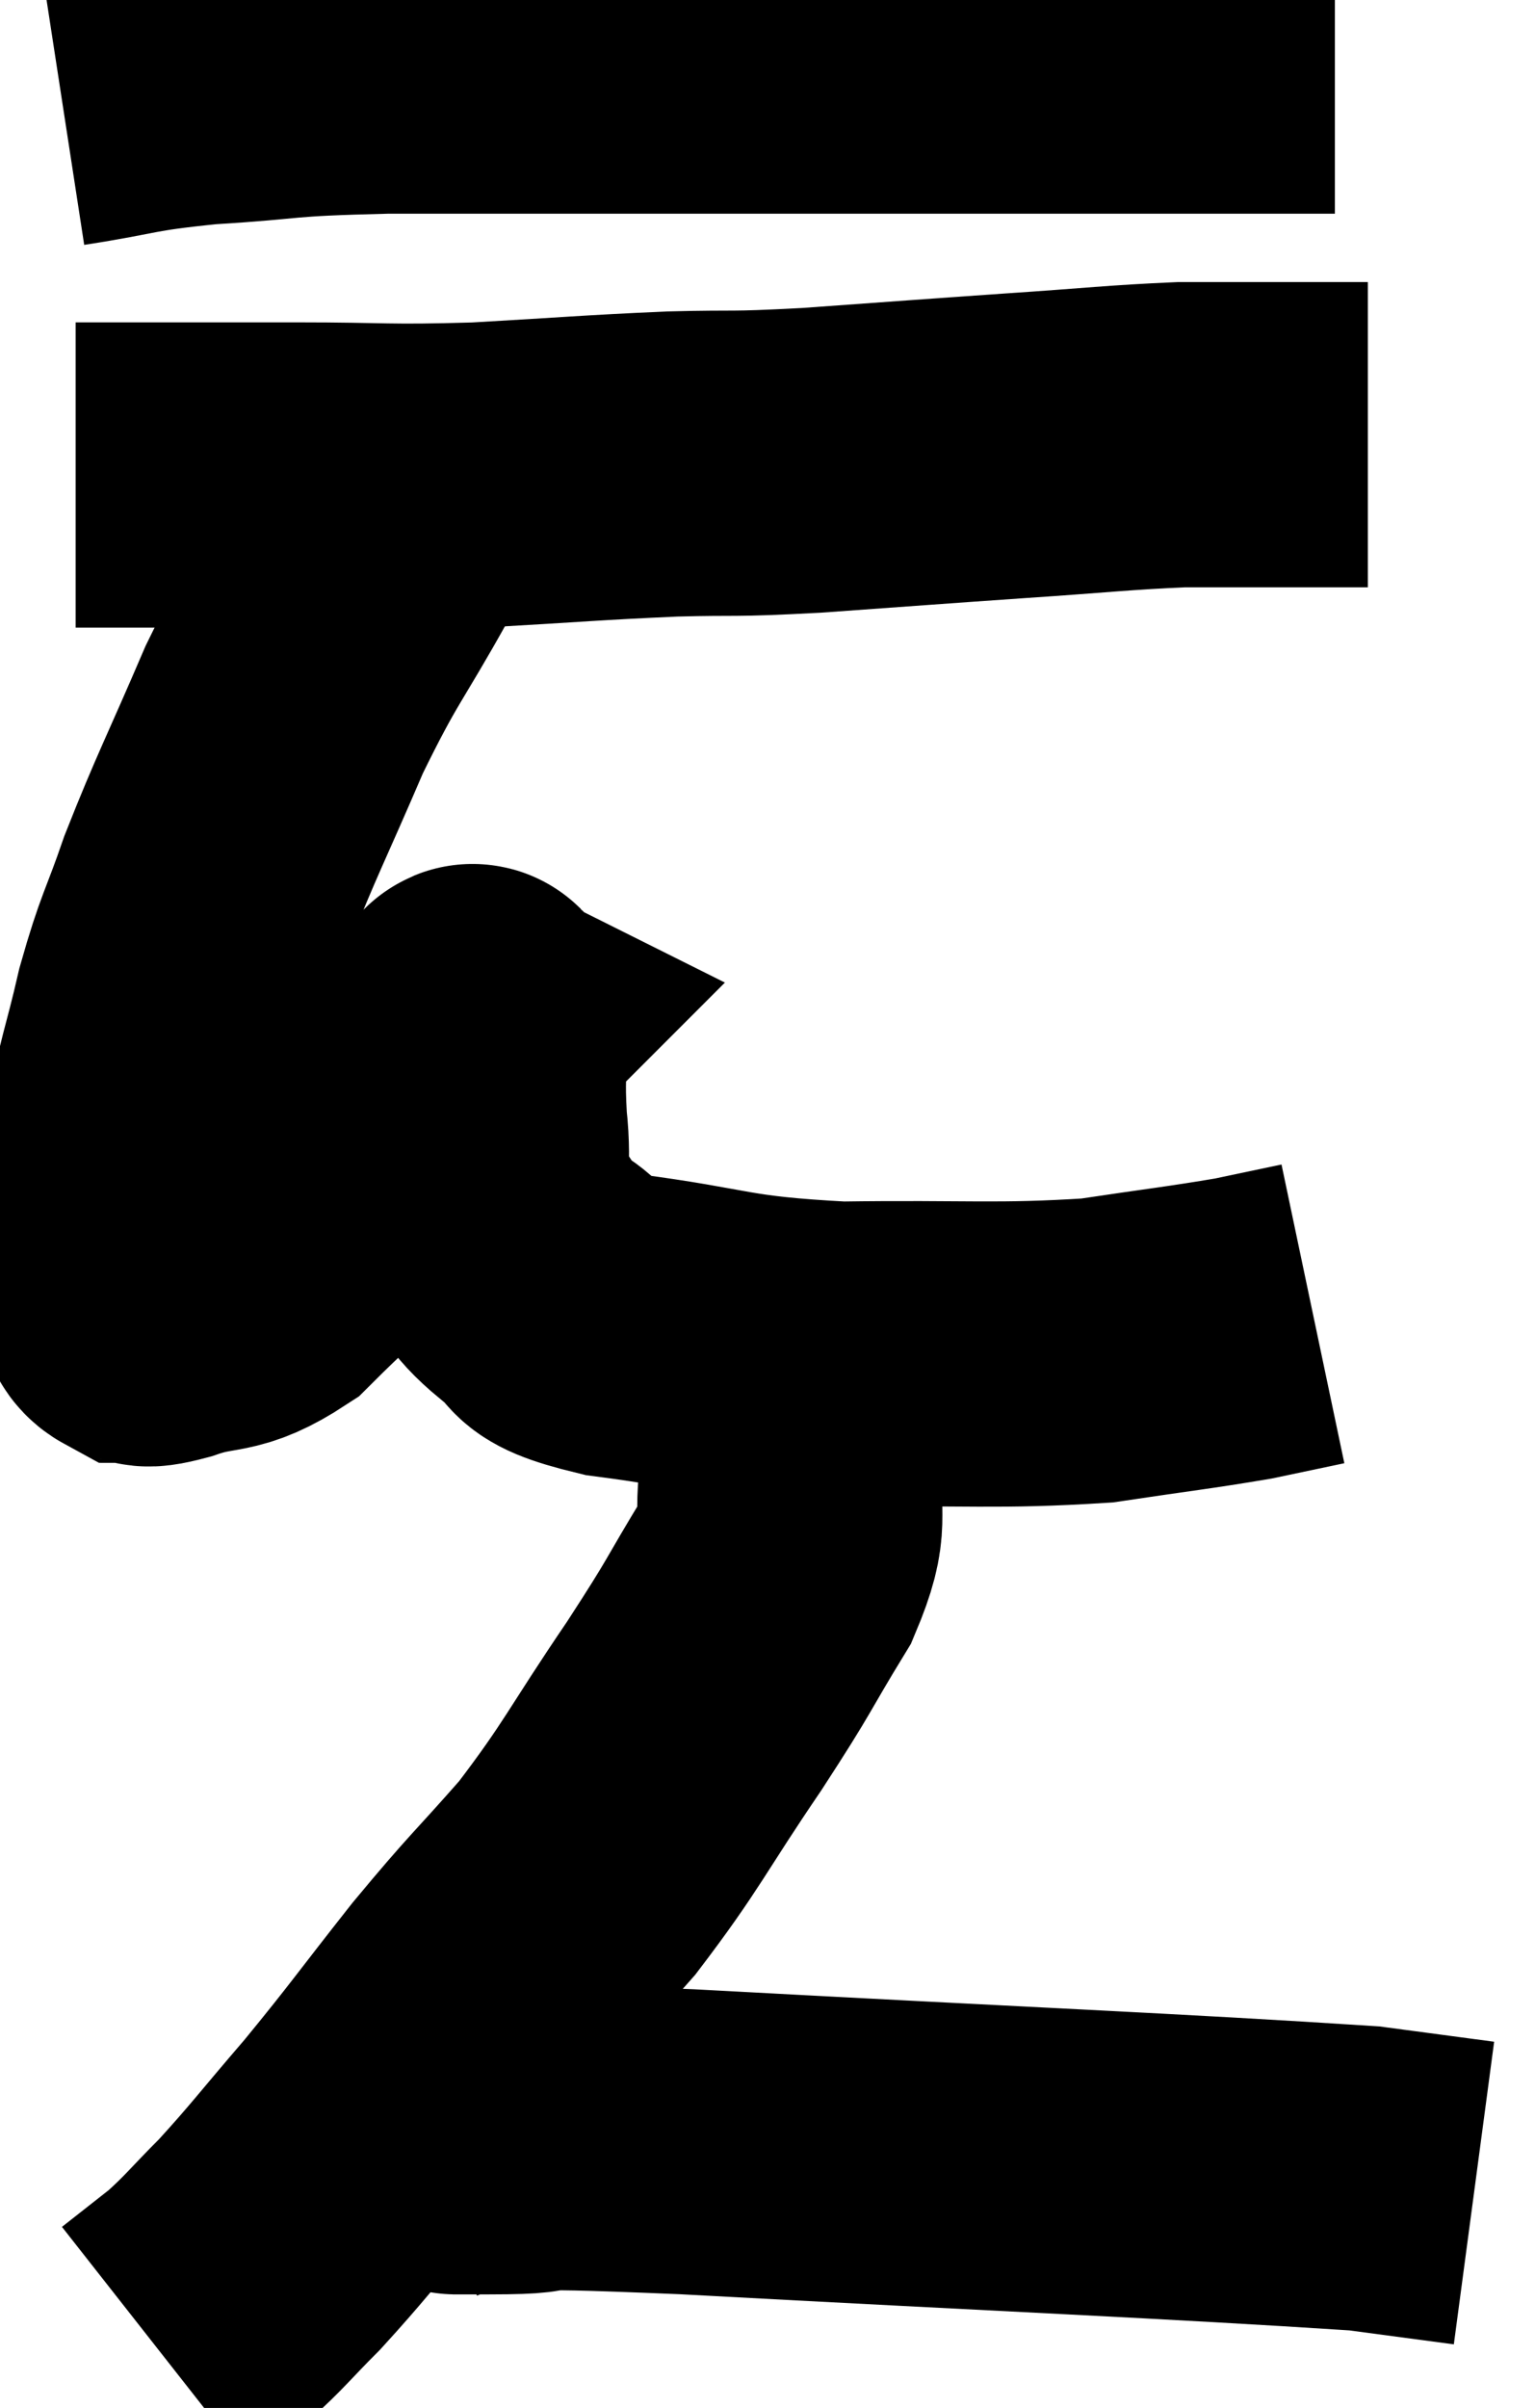 <svg xmlns="http://www.w3.org/2000/svg" viewBox="11.78 4.7 25.16 39.44" width="25.16" height="39.44"><path d="M 12.78 6.24 C 13.95 6.06, 13.785 6.015, 15.12 5.88 C 16.62 5.79, 16.215 5.745, 18.12 5.7 C 20.43 5.7, 20.925 5.7, 22.74 5.7 C 24.06 5.7, 23.775 5.7, 25.38 5.7 C 27.27 5.7, 27.735 5.7, 29.16 5.7 C 30.12 5.7, 30.255 5.7, 31.08 5.7 C 31.77 5.7, 31.89 5.7, 32.46 5.7 C 32.91 5.7, 33.06 5.7, 33.36 5.7 C 33.51 5.7, 33.585 5.7, 33.66 5.7 L 33.66 5.7" fill="none" stroke="black" stroke-width="5"></path><path d="M 13.02 12.48 C 13.59 12.48, 13.26 12.48, 14.16 12.48 C 15.39 12.48, 15.255 12.48, 16.62 12.48 C 18.12 12.48, 18.075 12.525, 19.62 12.48 C 21.21 12.39, 21.435 12.36, 22.8 12.3 C 23.94 12.27, 23.67 12.315, 25.08 12.24 C 26.76 12.12, 26.925 12.105, 28.44 12 C 29.79 11.91, 30.105 11.865, 31.14 11.82 C 31.86 11.82, 31.89 11.82, 32.58 11.82 C 33.24 11.82, 33.495 11.82, 33.9 11.82 C 34.05 11.82, 34.125 11.82, 34.2 11.82 L 34.2 11.82" fill="none" stroke="black" stroke-width="5"></path><path d="M 17.94 13.62 C 17.19 14.97, 17.13 14.91, 16.44 16.32 C 15.81 17.79, 15.66 18.045, 15.18 19.26 C 14.85 20.22, 14.805 20.175, 14.52 21.18 C 14.28 22.23, 14.205 22.29, 14.04 23.28 C 13.95 24.21, 13.905 24.51, 13.86 25.14 C 13.86 25.47, 13.815 25.545, 13.86 25.8 C 13.95 25.98, 13.875 26.07, 14.04 26.16 C 14.28 26.16, 14.01 26.295, 14.52 26.16 C 15.3 25.89, 15.345 26.1, 16.08 25.62 C 16.77 24.93, 16.83 24.93, 17.46 24.24 C 18.03 23.55, 18.135 23.52, 18.6 22.86 C 18.96 22.23, 19.11 21.945, 19.32 21.6 C 19.38 21.54, 19.41 21.51, 19.44 21.48 C 19.44 21.48, 19.41 21.465, 19.44 21.48 C 19.5 21.51, 19.53 21.135, 19.56 21.54 C 19.56 22.32, 19.515 22.32, 19.56 23.1 C 19.65 23.88, 19.485 24.015, 19.74 24.66 C 20.16 25.17, 20.055 25.245, 20.58 25.68 C 21.21 26.04, 20.595 26.1, 21.84 26.4 C 23.7 26.64, 23.58 26.775, 25.56 26.88 C 27.66 26.85, 28.11 26.925, 29.76 26.82 C 30.96 26.64, 31.275 26.61, 32.16 26.46 C 32.73 26.34, 33.015 26.28, 33.3 26.22 L 33.3 26.22" fill="none" stroke="black" stroke-width="5"></path><path d="M 24.78 28.02 C 24.78 28.41, 24.855 28.185, 24.78 28.8 C 24.63 29.64, 24.885 29.52, 24.48 30.48 C 23.82 31.56, 23.97 31.395, 23.16 32.64 C 22.2 34.05, 22.155 34.26, 21.24 35.46 C 20.37 36.45, 20.385 36.375, 19.5 37.44 C 18.6 38.58, 18.525 38.715, 17.7 39.72 C 16.95 40.59, 16.83 40.77, 16.2 41.46 C 15.69 41.97, 15.645 42.06, 15.18 42.48 C 14.76 42.81, 14.55 42.975, 14.34 43.14 L 14.34 43.14" fill="none" stroke="black" stroke-width="5"></path><path d="M 18.66 40.14 C 18.69 40.05, 18.585 40.05, 18.72 39.96 C 18.96 39.87, 18.93 39.825, 19.2 39.78 C 19.5 39.78, 18.84 39.78, 19.8 39.78 C 21.42 39.78, 19.455 39.63, 23.04 39.78 C 28.59 40.08, 30.915 40.17, 34.14 40.38 C 35.04 40.5, 35.49 40.56, 35.94 40.62 L 35.94 40.62" fill="none" stroke="black" stroke-width="5"></path></svg>